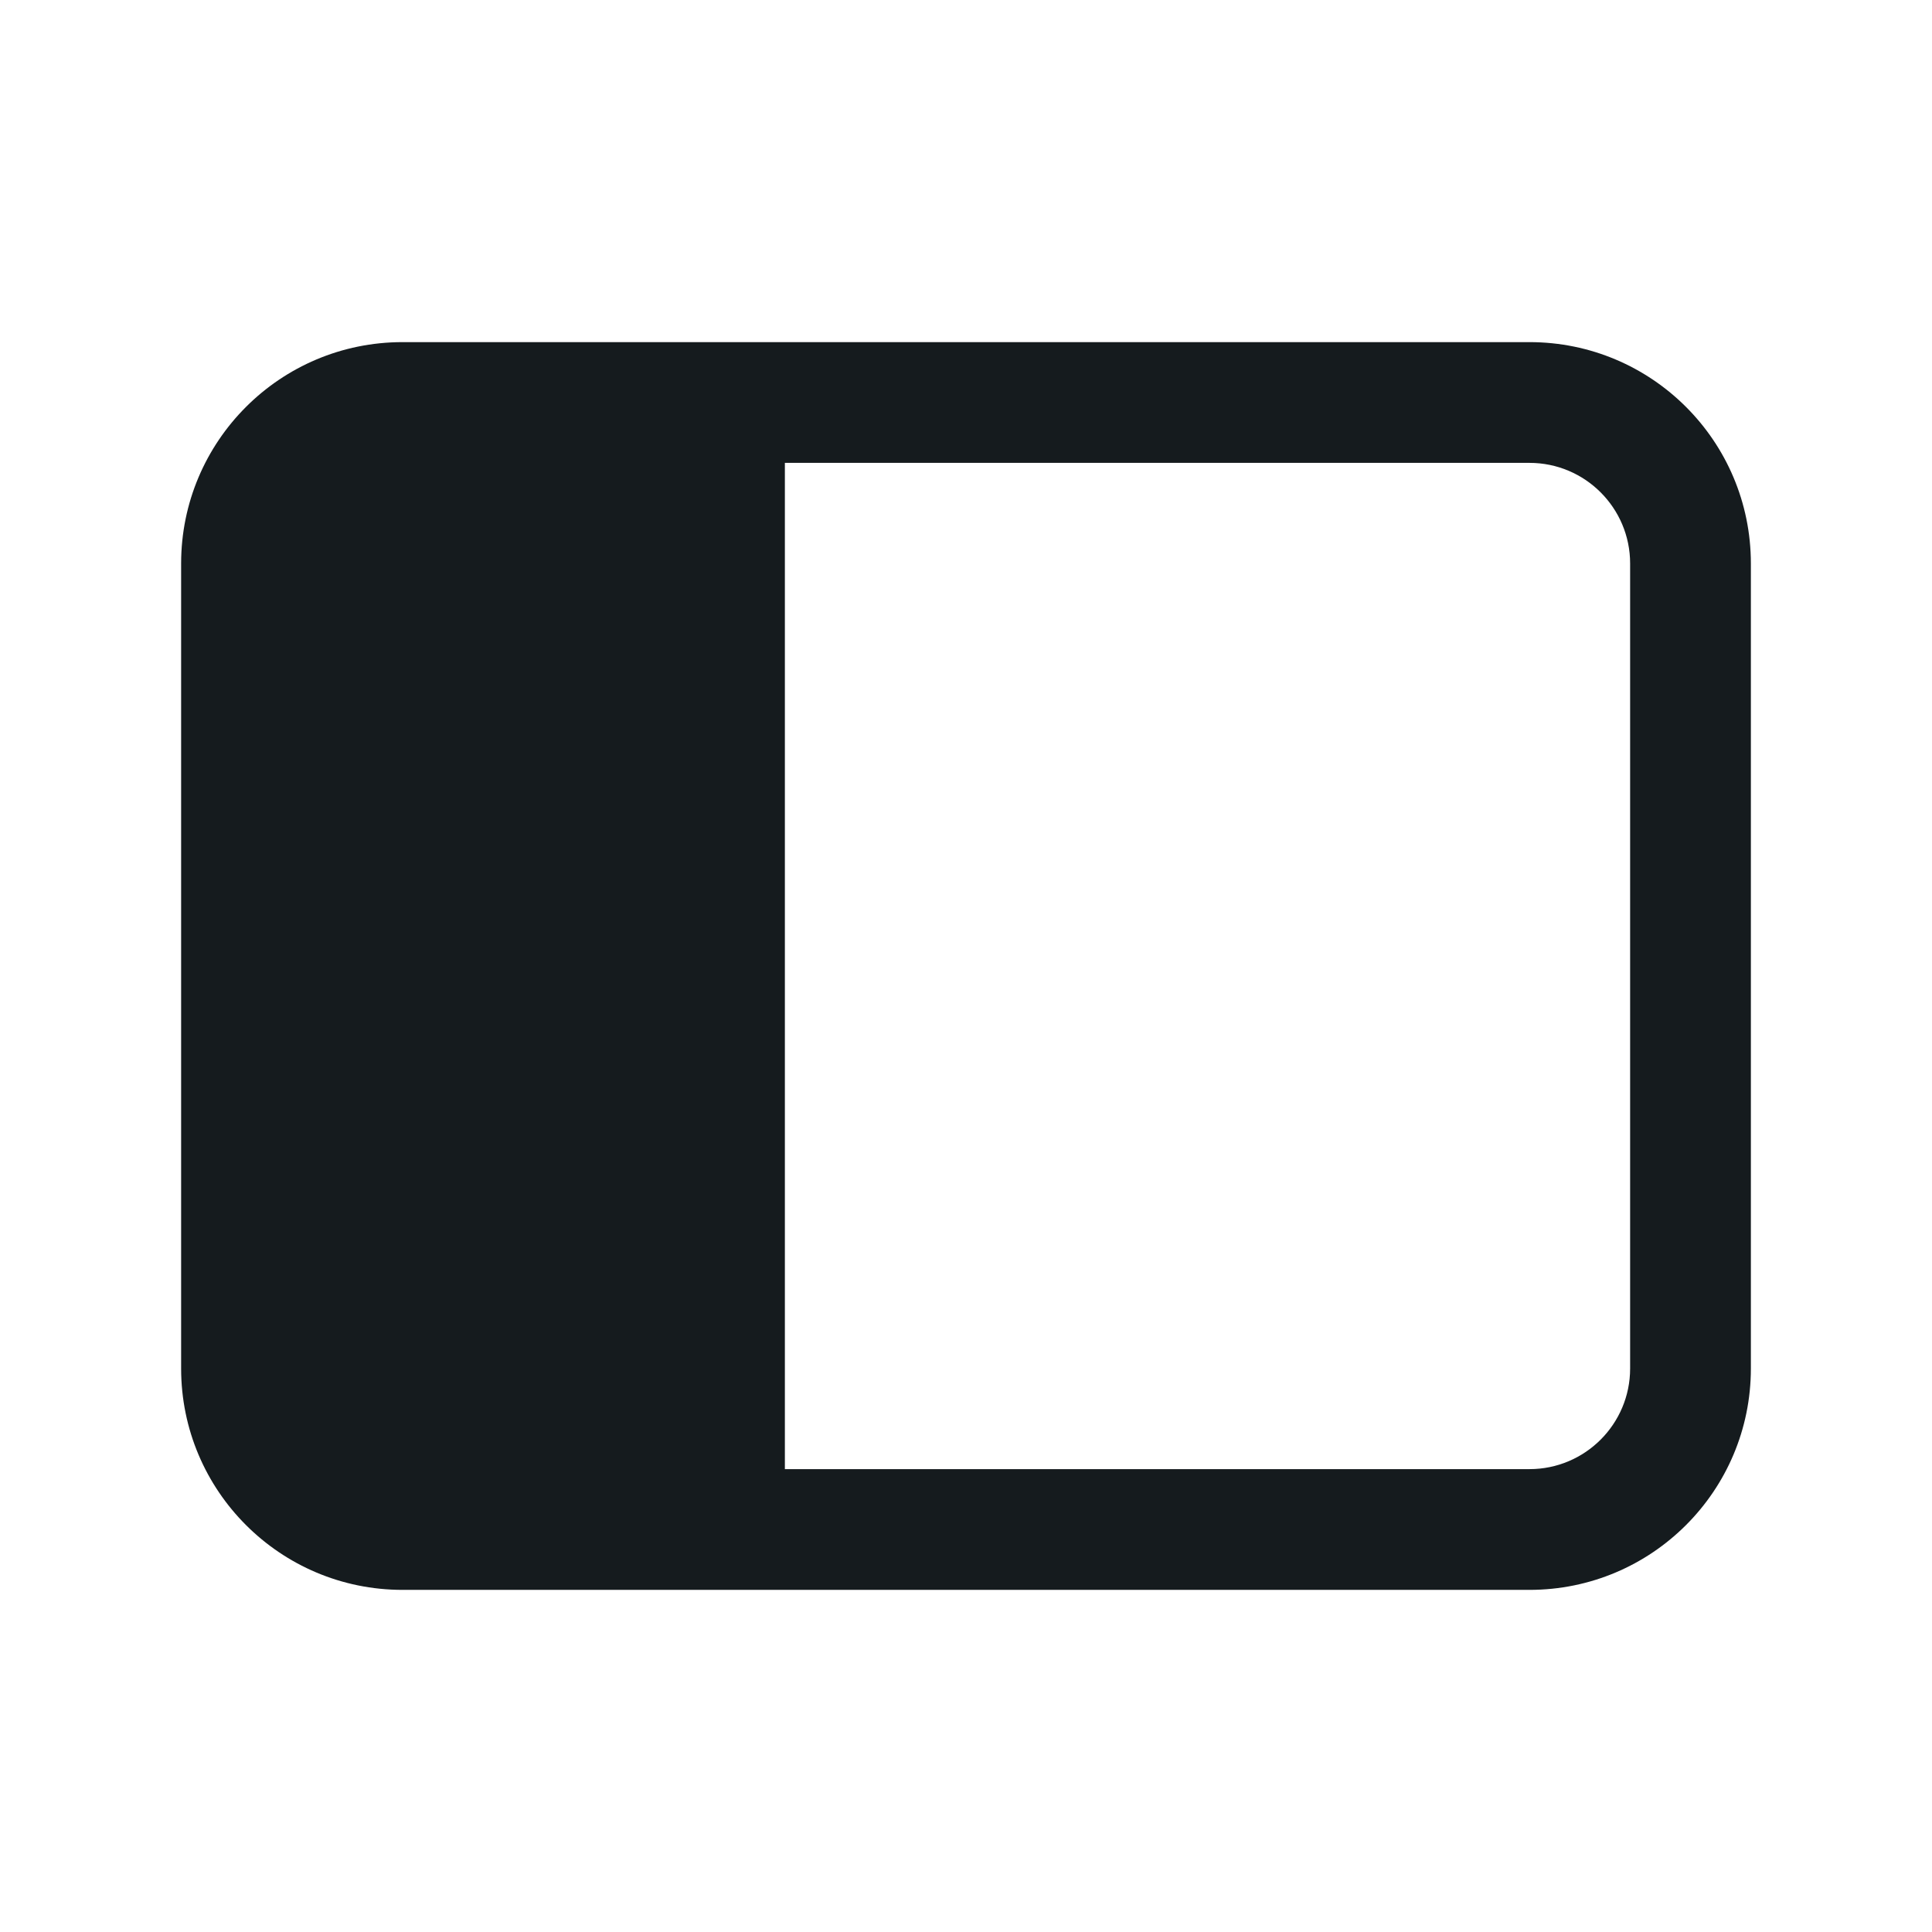 <svg width="24" height="24" viewBox="0 0 24 24" fill="#151B1E" xmlns="http://www.w3.org/2000/svg">
<path fill-rule="evenodd" clip-rule="evenodd" d="M2.25 7C2.25 5.481 3.481 4.25 5 4.25H9.75H19C20.519 4.25 21.75 5.481 21.75 7V17C21.75 18.519 20.519 19.75 19 19.75H9.75H5C3.481 19.75 2.25 18.519 2.25 17V7ZM9.75 18.25H19C19.69 18.25 20.25 17.69 20.25 17V7C20.25 6.31 19.69 5.75 19 5.75H9.75V18.25Z"/>
</svg>
